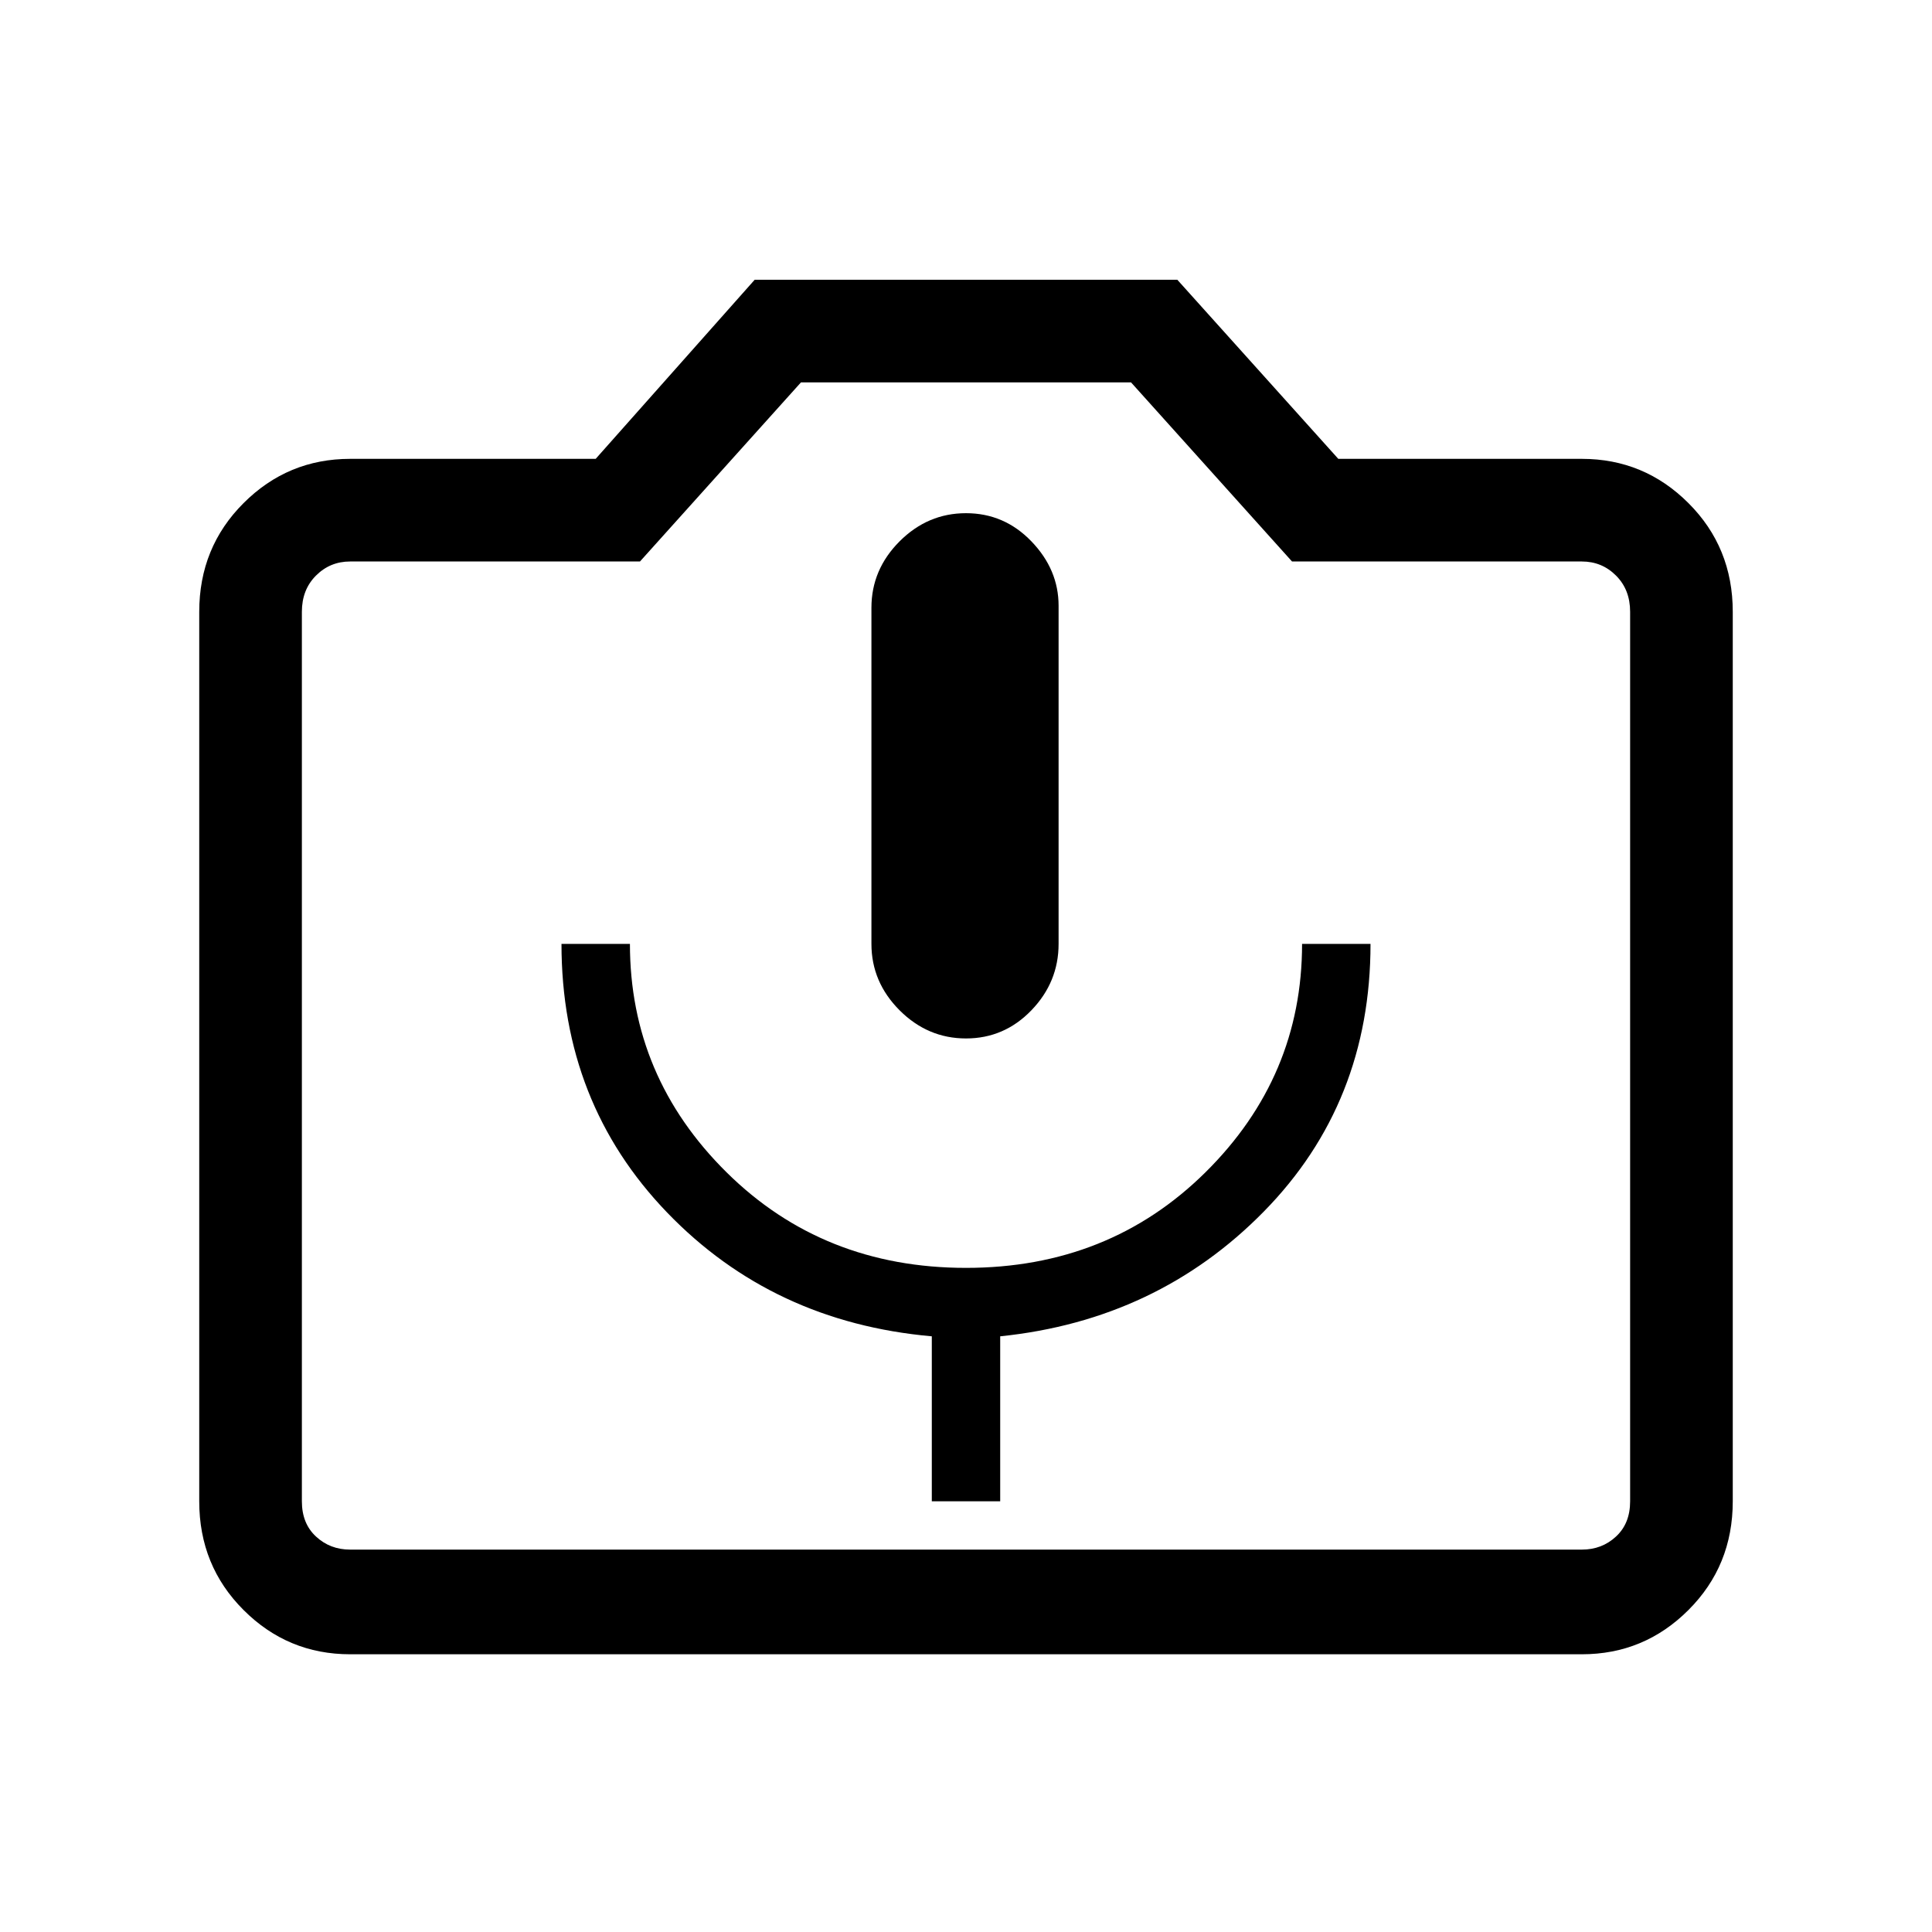 <svg xmlns="http://www.w3.org/2000/svg" height="40" width="40"><path d="M19.292 31.083h1.416v-3.416q3.25-.334 5.459-2.584 2.208-2.25 2.208-5.541h-1.417q0 2.75-2 4.729T20 26.25q-2.958 0-4.958-1.979t-2-4.729h-1.417q0 3.291 2.187 5.562 2.188 2.271 5.48 2.563ZM20 21.5q.792 0 1.354-.583.563-.584.563-1.375v-7q0-.75-.563-1.334-.562-.583-1.354-.583t-1.375.583q-.583.584-.583 1.375v6.959q0 .791.583 1.375.583.583 1.375.583ZM7.25 34.25q-1.292 0-2.208-.917-.917-.916-.917-2.25V12.667q0-1.334.917-2.25Q5.958 9.5 7.25 9.5h5.083l3.292-3.708h8.75L27.708 9.5h5.042q1.292 0 2.208.917.917.916.917 2.25v18.416q0 1.334-.917 2.25-.916.917-2.208.917Zm25.5-2.167q.417 0 .708-.271.292-.27.292-.729V12.667q0-.459-.292-.75-.291-.292-.708-.292h-6l-3.333-3.708h-6.834l-3.333 3.708h-6q-.417 0-.708.292-.292.291-.292.75v18.416q0 .459.292.729.291.271.708.271ZM20 21.875Z"/></svg>